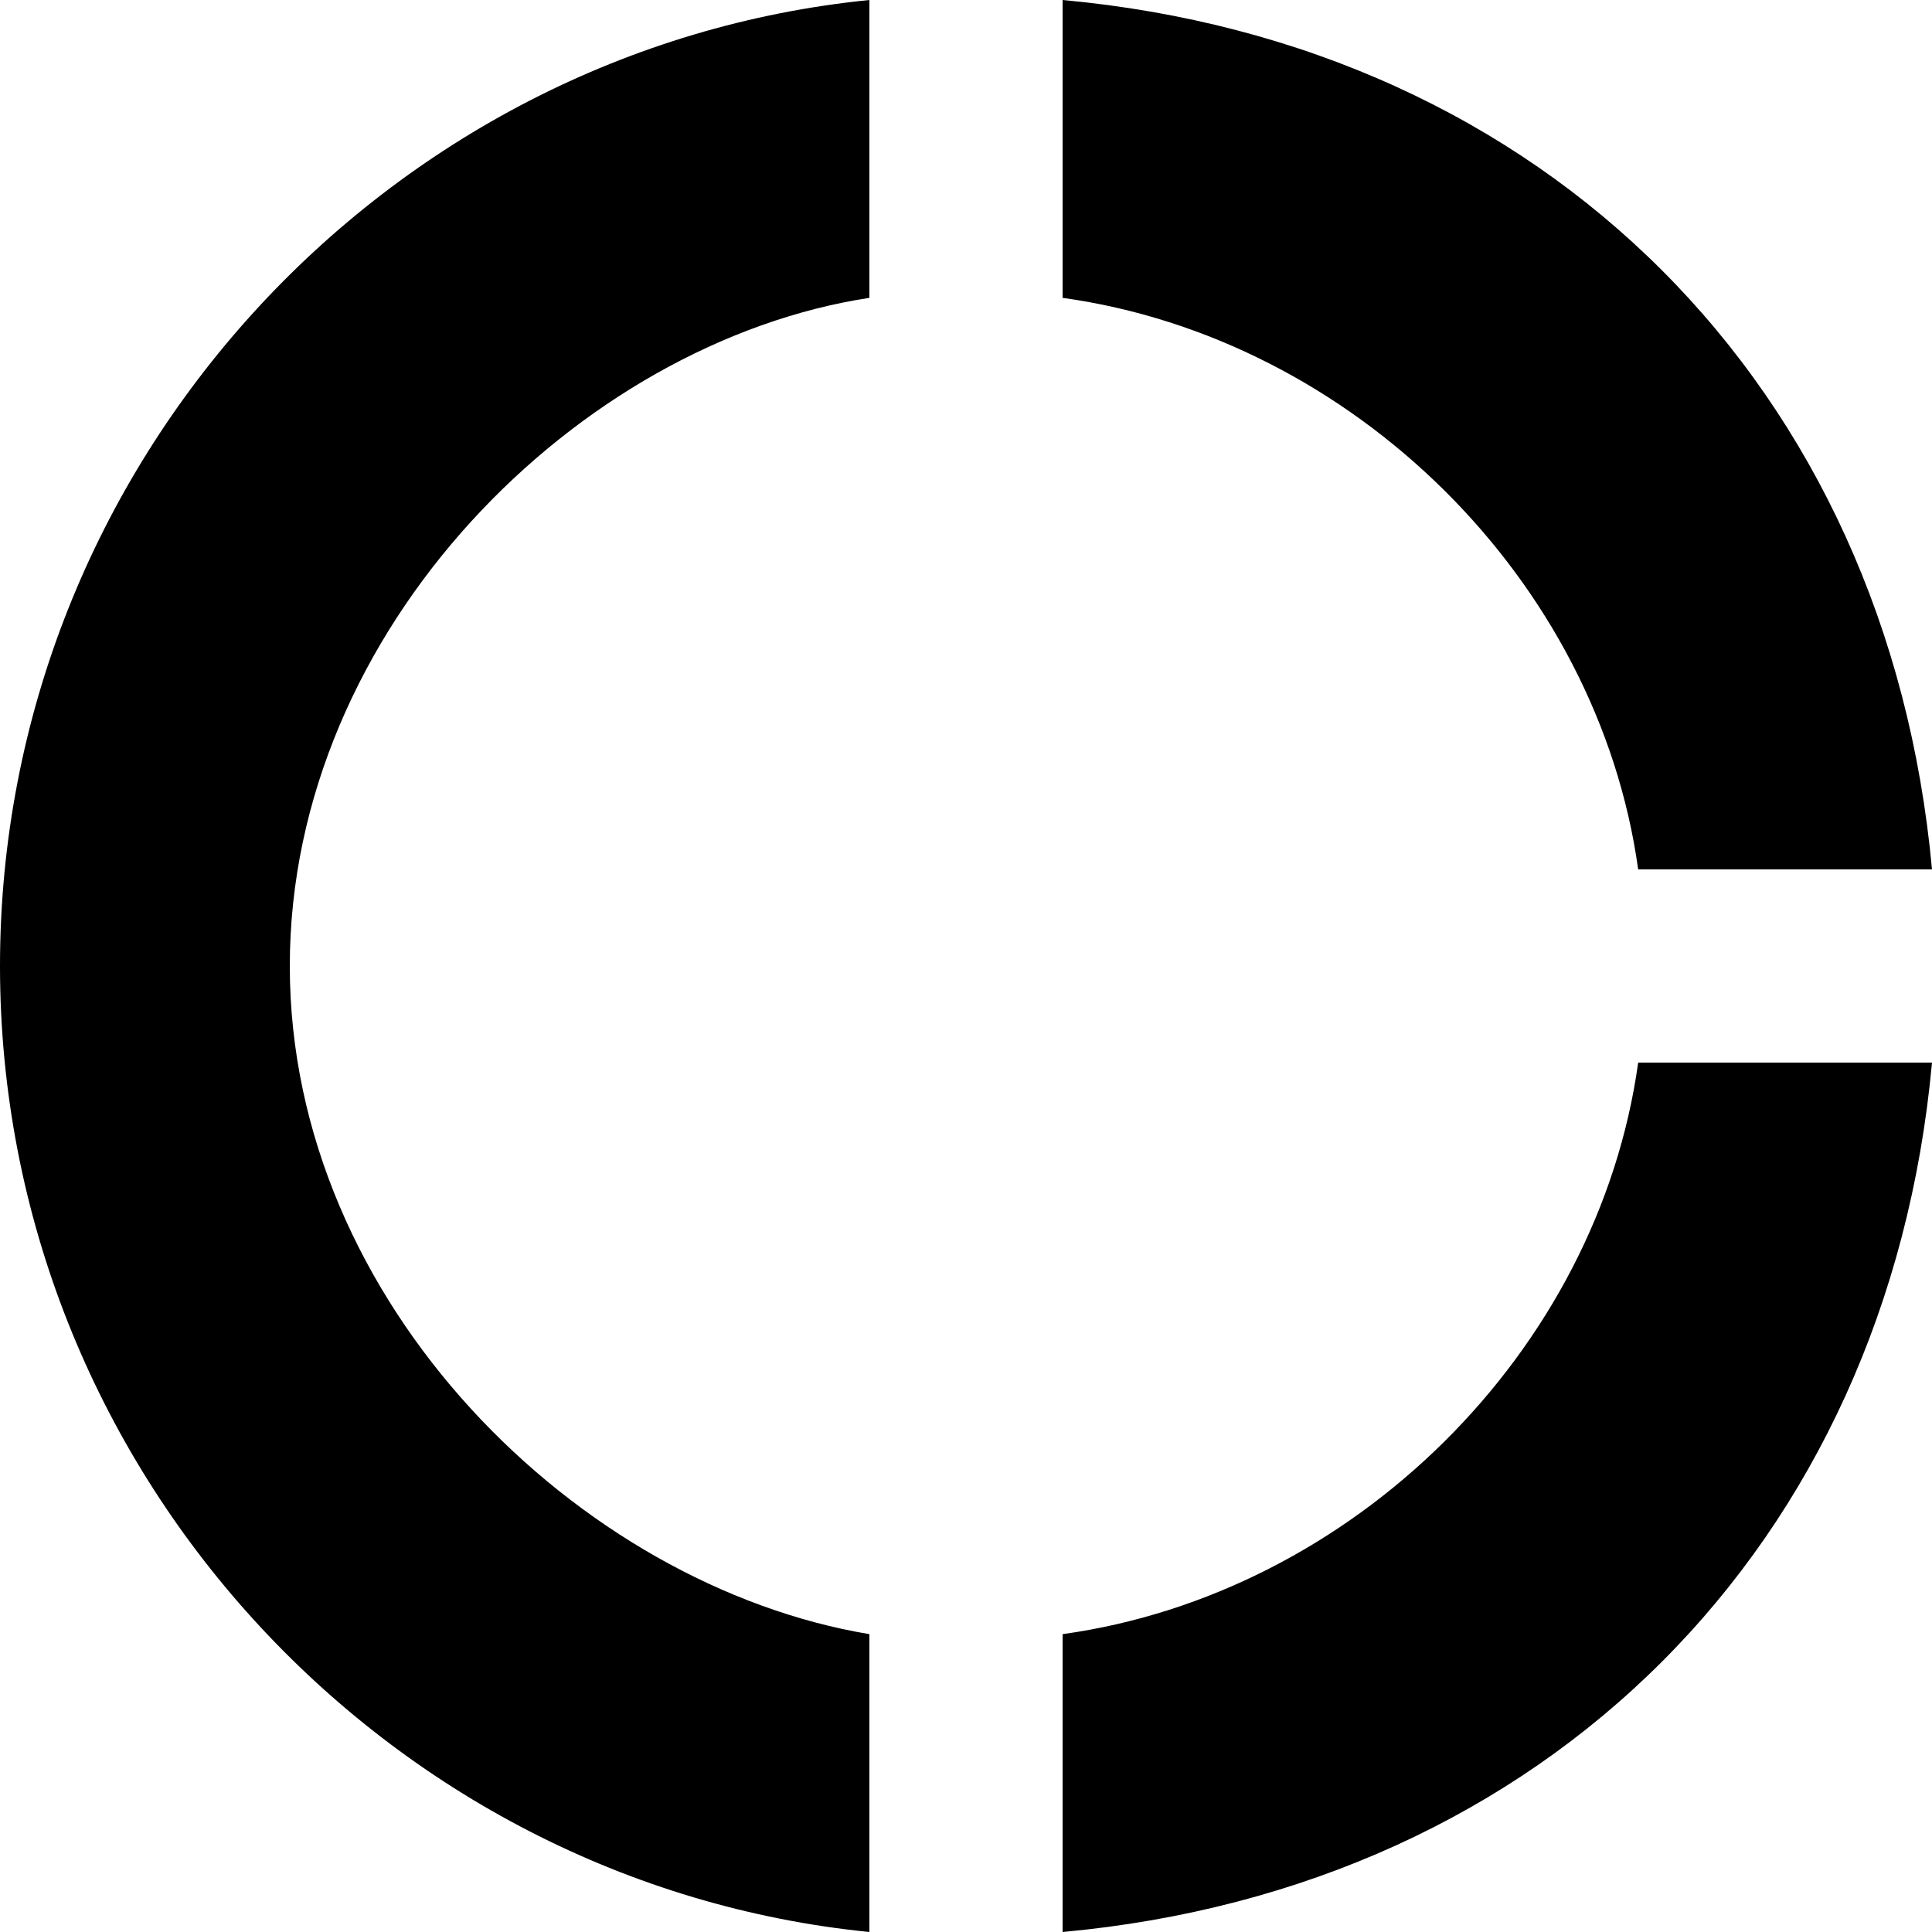 <svg enable-background="new 0 0 48 48" viewBox="0 0 48 48" xmlns="http://www.w3.org/2000/svg"><path d="m21.6 7.4v-7.4c-12 1.2-21.6 11.5-21.6 24s9.6 22.8 21.6 24v-7.4c-7.2-1.2-14.4-8.2-14.4-16.6s7.2-15.5 14.4-16.6zm19.1 14.2h7.3c-1.1-12-9.6-20.5-21.6-21.6v7.4c7.2 1 13.3 7 14.3 14.2zm-14.3 19v7.4c12-1.1 20.5-9.6 21.6-21.6h-7.3c-1 7.2-7.1 13.2-14.3 14.2z"/><path d="m0 0h48v48h-48z" fill="none"/></svg>
